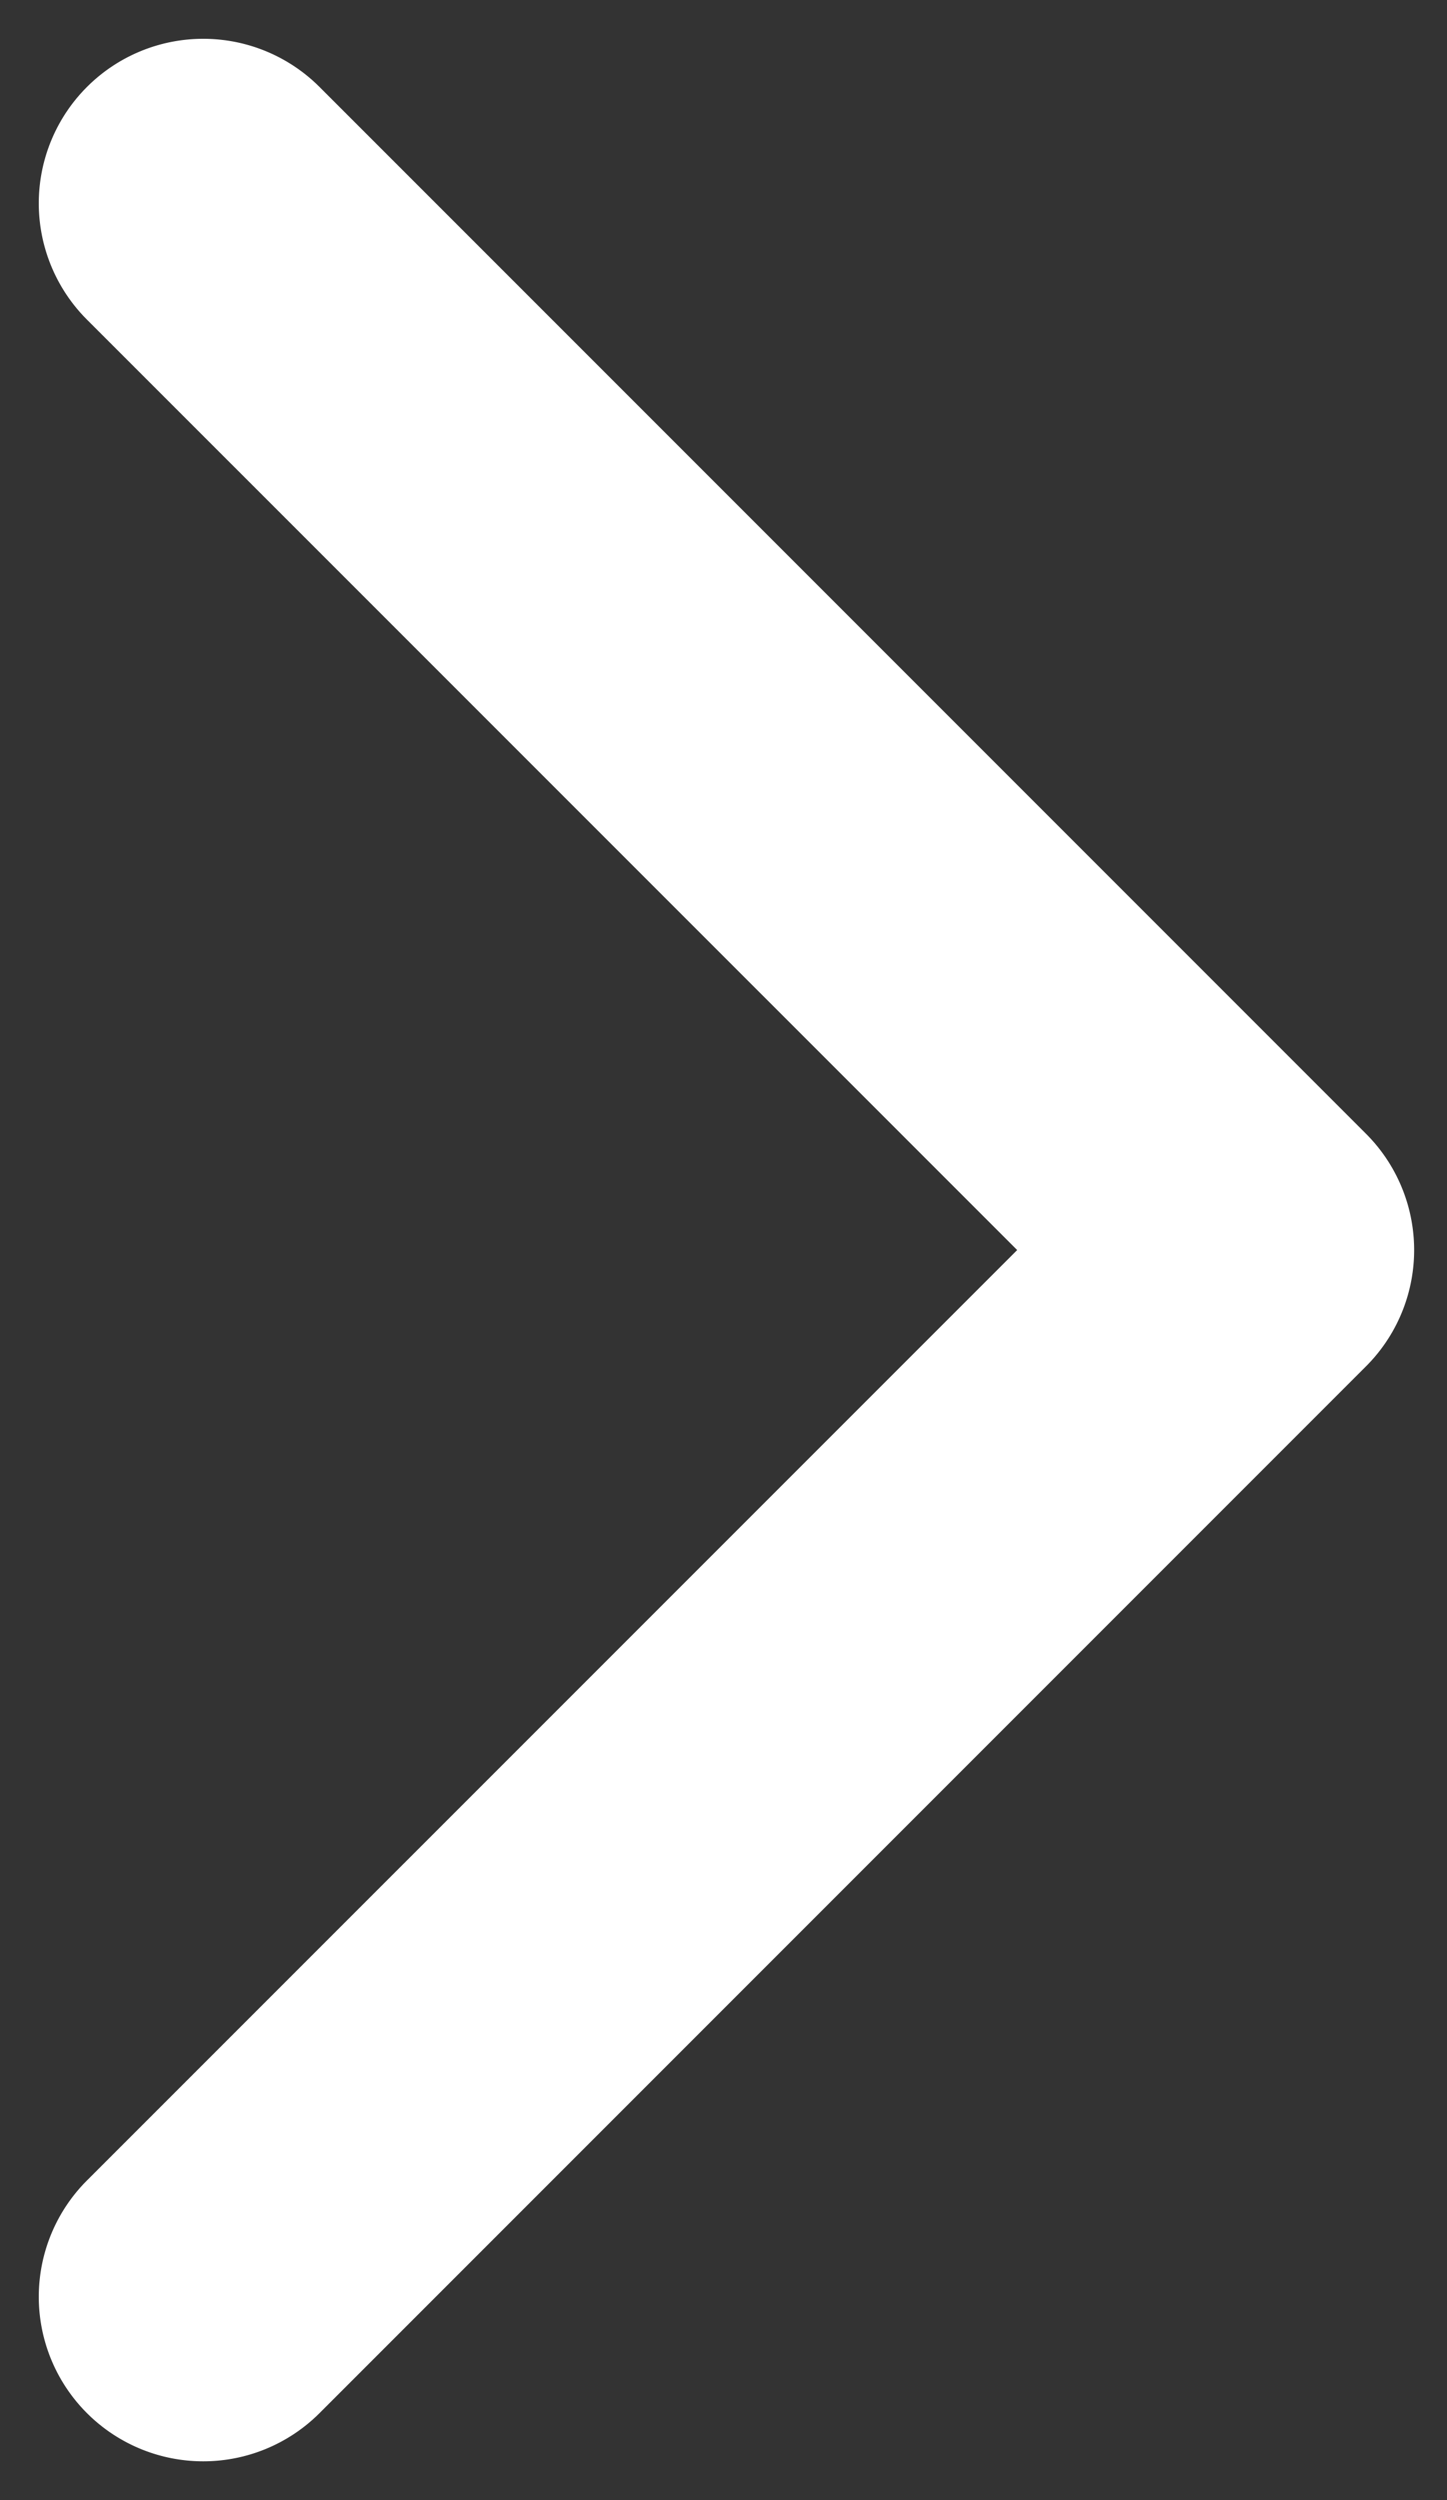 <svg width="22" height="38" fill="none" xmlns="http://www.w3.org/2000/svg"><rect width="100%" height="100%" fill="#333333" stroke="none"/><path d="M20.768 20.768a2.5 2.5 0 000-3.536L4.858 1.322a2.5 2.5 0 10-3.536 3.536L15.465 19 1.322 33.142a2.5 2.5 0 003.536 3.536l15.91-15.91zM18 21.5h1v-5h-1v5z" fill="#fff"/></svg>